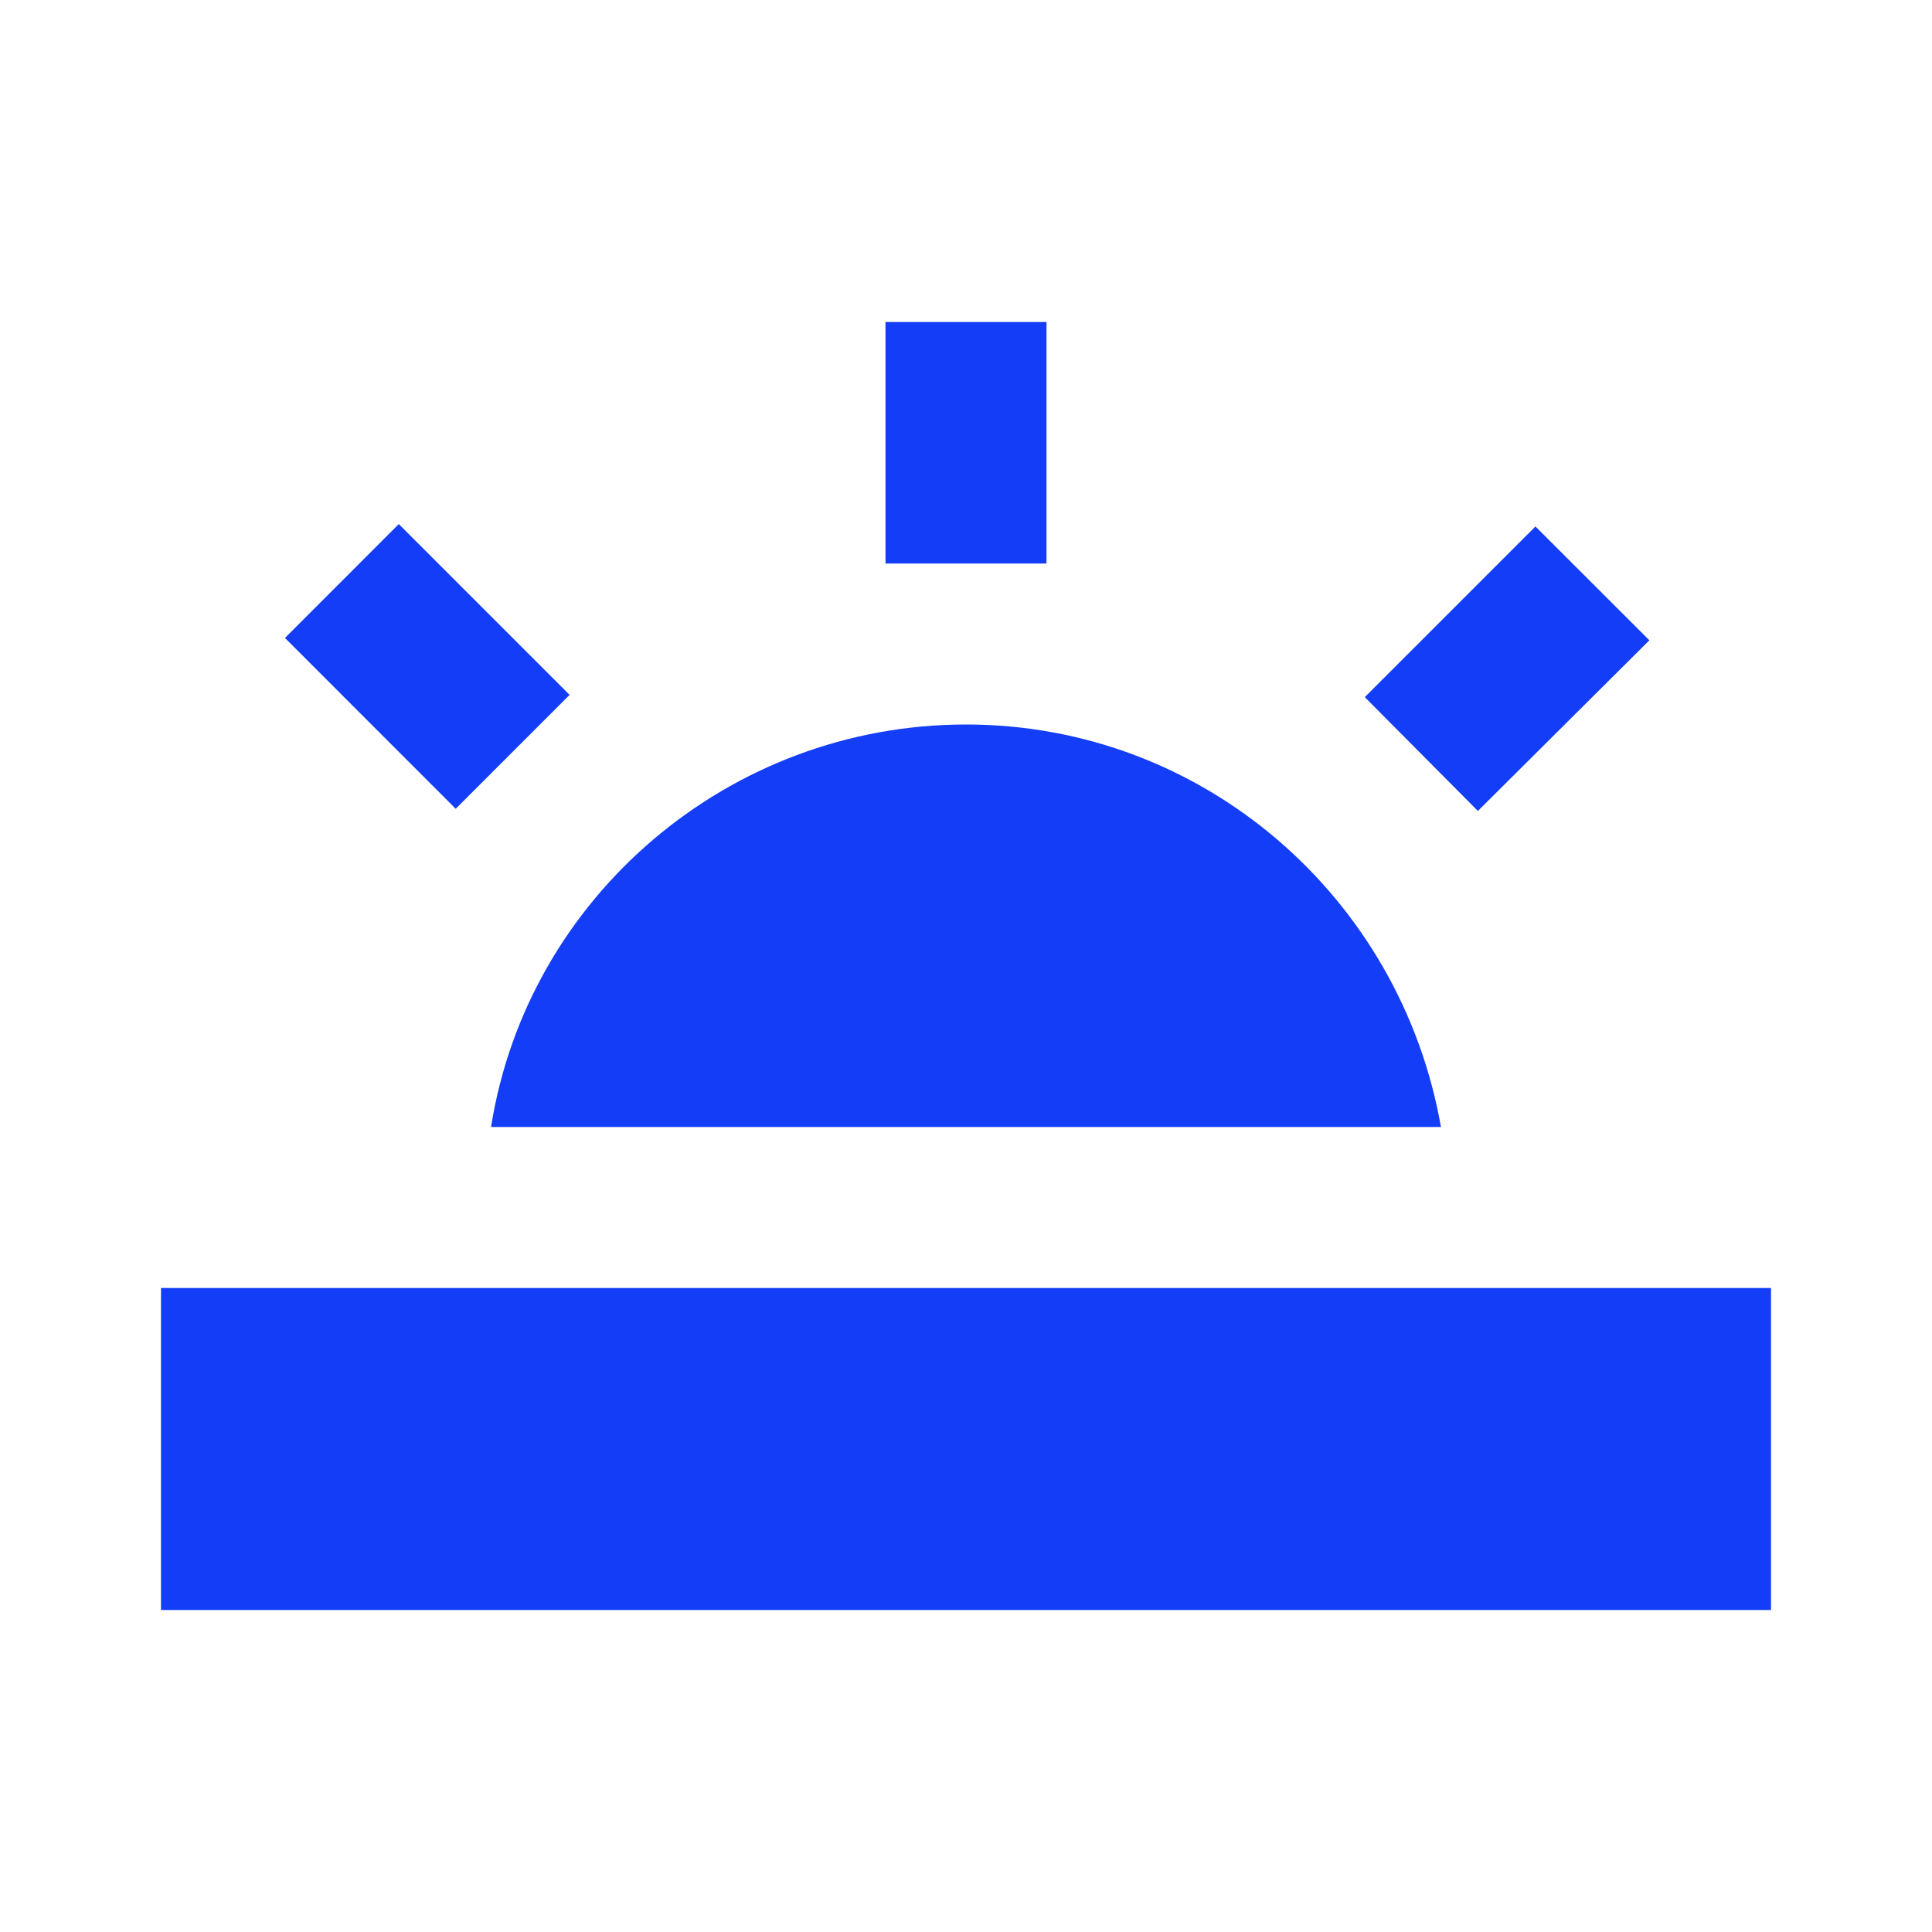<svg fill="#133DF6" xmlns="http://www.w3.org/2000/svg" height="24" viewBox="0 0 24 24" width="24"><path d="M0 0h24v24H0V0z" fill="none"/><path d="M16.954 8.66l2.12-2.12 1.415 1.414-2.13 2.12zM17.9 14c-.5-2.85-2.95-5-5.9-5s-5.45 2.15-5.9 5h11.8zM2 16h20v4H2zm9-12h2v3h-2zM3.54 7.925L4.954 6.51l2.122 2.122-1.415 1.415z"/></svg>
